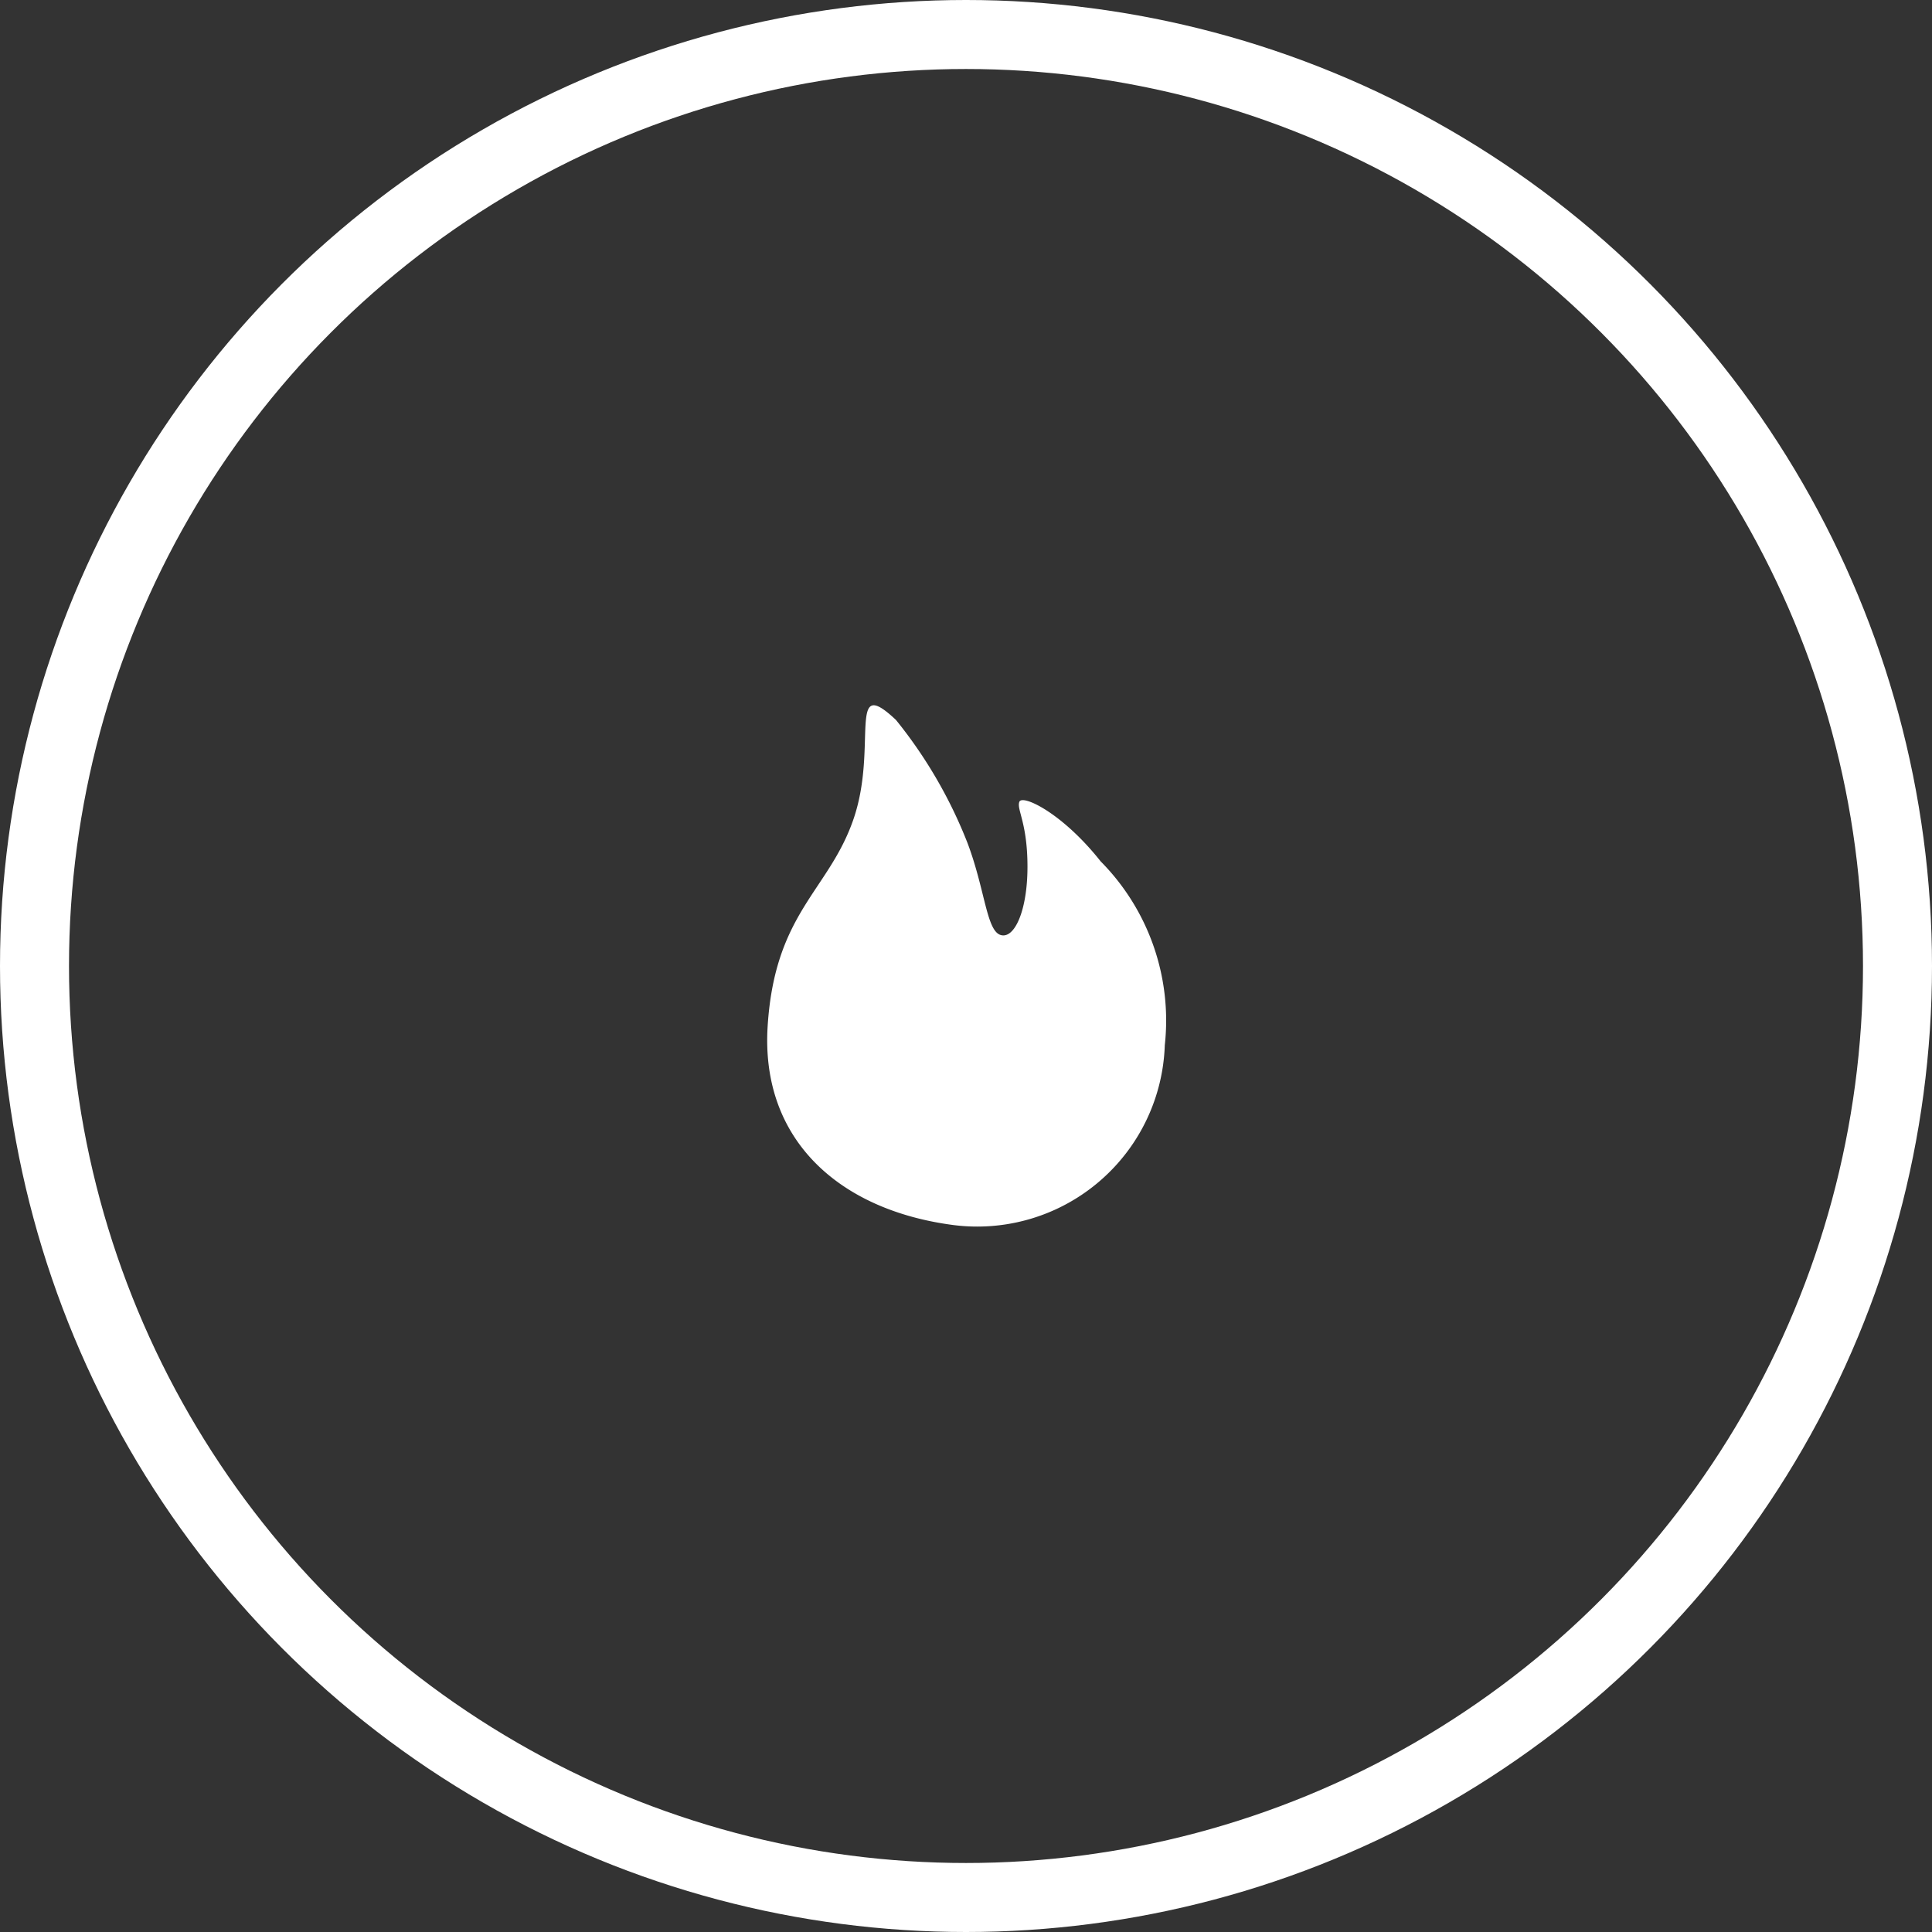 <svg xmlns="http://www.w3.org/2000/svg" width="56" height="56" viewBox="0 0 56 56">
    <rect x="0" y="0" width="56" height="56" fill="#333333" stroke="none"/>
    <g data-name="타원 4677" style="stroke:#fff;stroke-width:2px;fill:none">
        <circle cx="28" cy="28" r="28" style="stroke:none"/>
        <circle cx="28" cy="28" r="27" style="fill:none"/>
    </g>
    <path data-name="패스 1506941" d="M13258.283-6654.749c-3.277-.431-5.582-2.457-5.371-5.766s1.783-3.924 2.494-6.016-.205-4.207 1.225-2.857a13.487 13.487 0 0 1 2.076 3.573c.506 1.344.547 2.523.951 2.658s.785-.7.785-1.976-.318-1.657-.236-1.881 1.238.311 2.357 1.725a6.554 6.554 0 0 1 1.859 5.329 5.439 5.439 0 0 1-6.14 5.211z" transform="translate(-13230.661 6690.256)" style="fill:#fff"/>
</svg>
